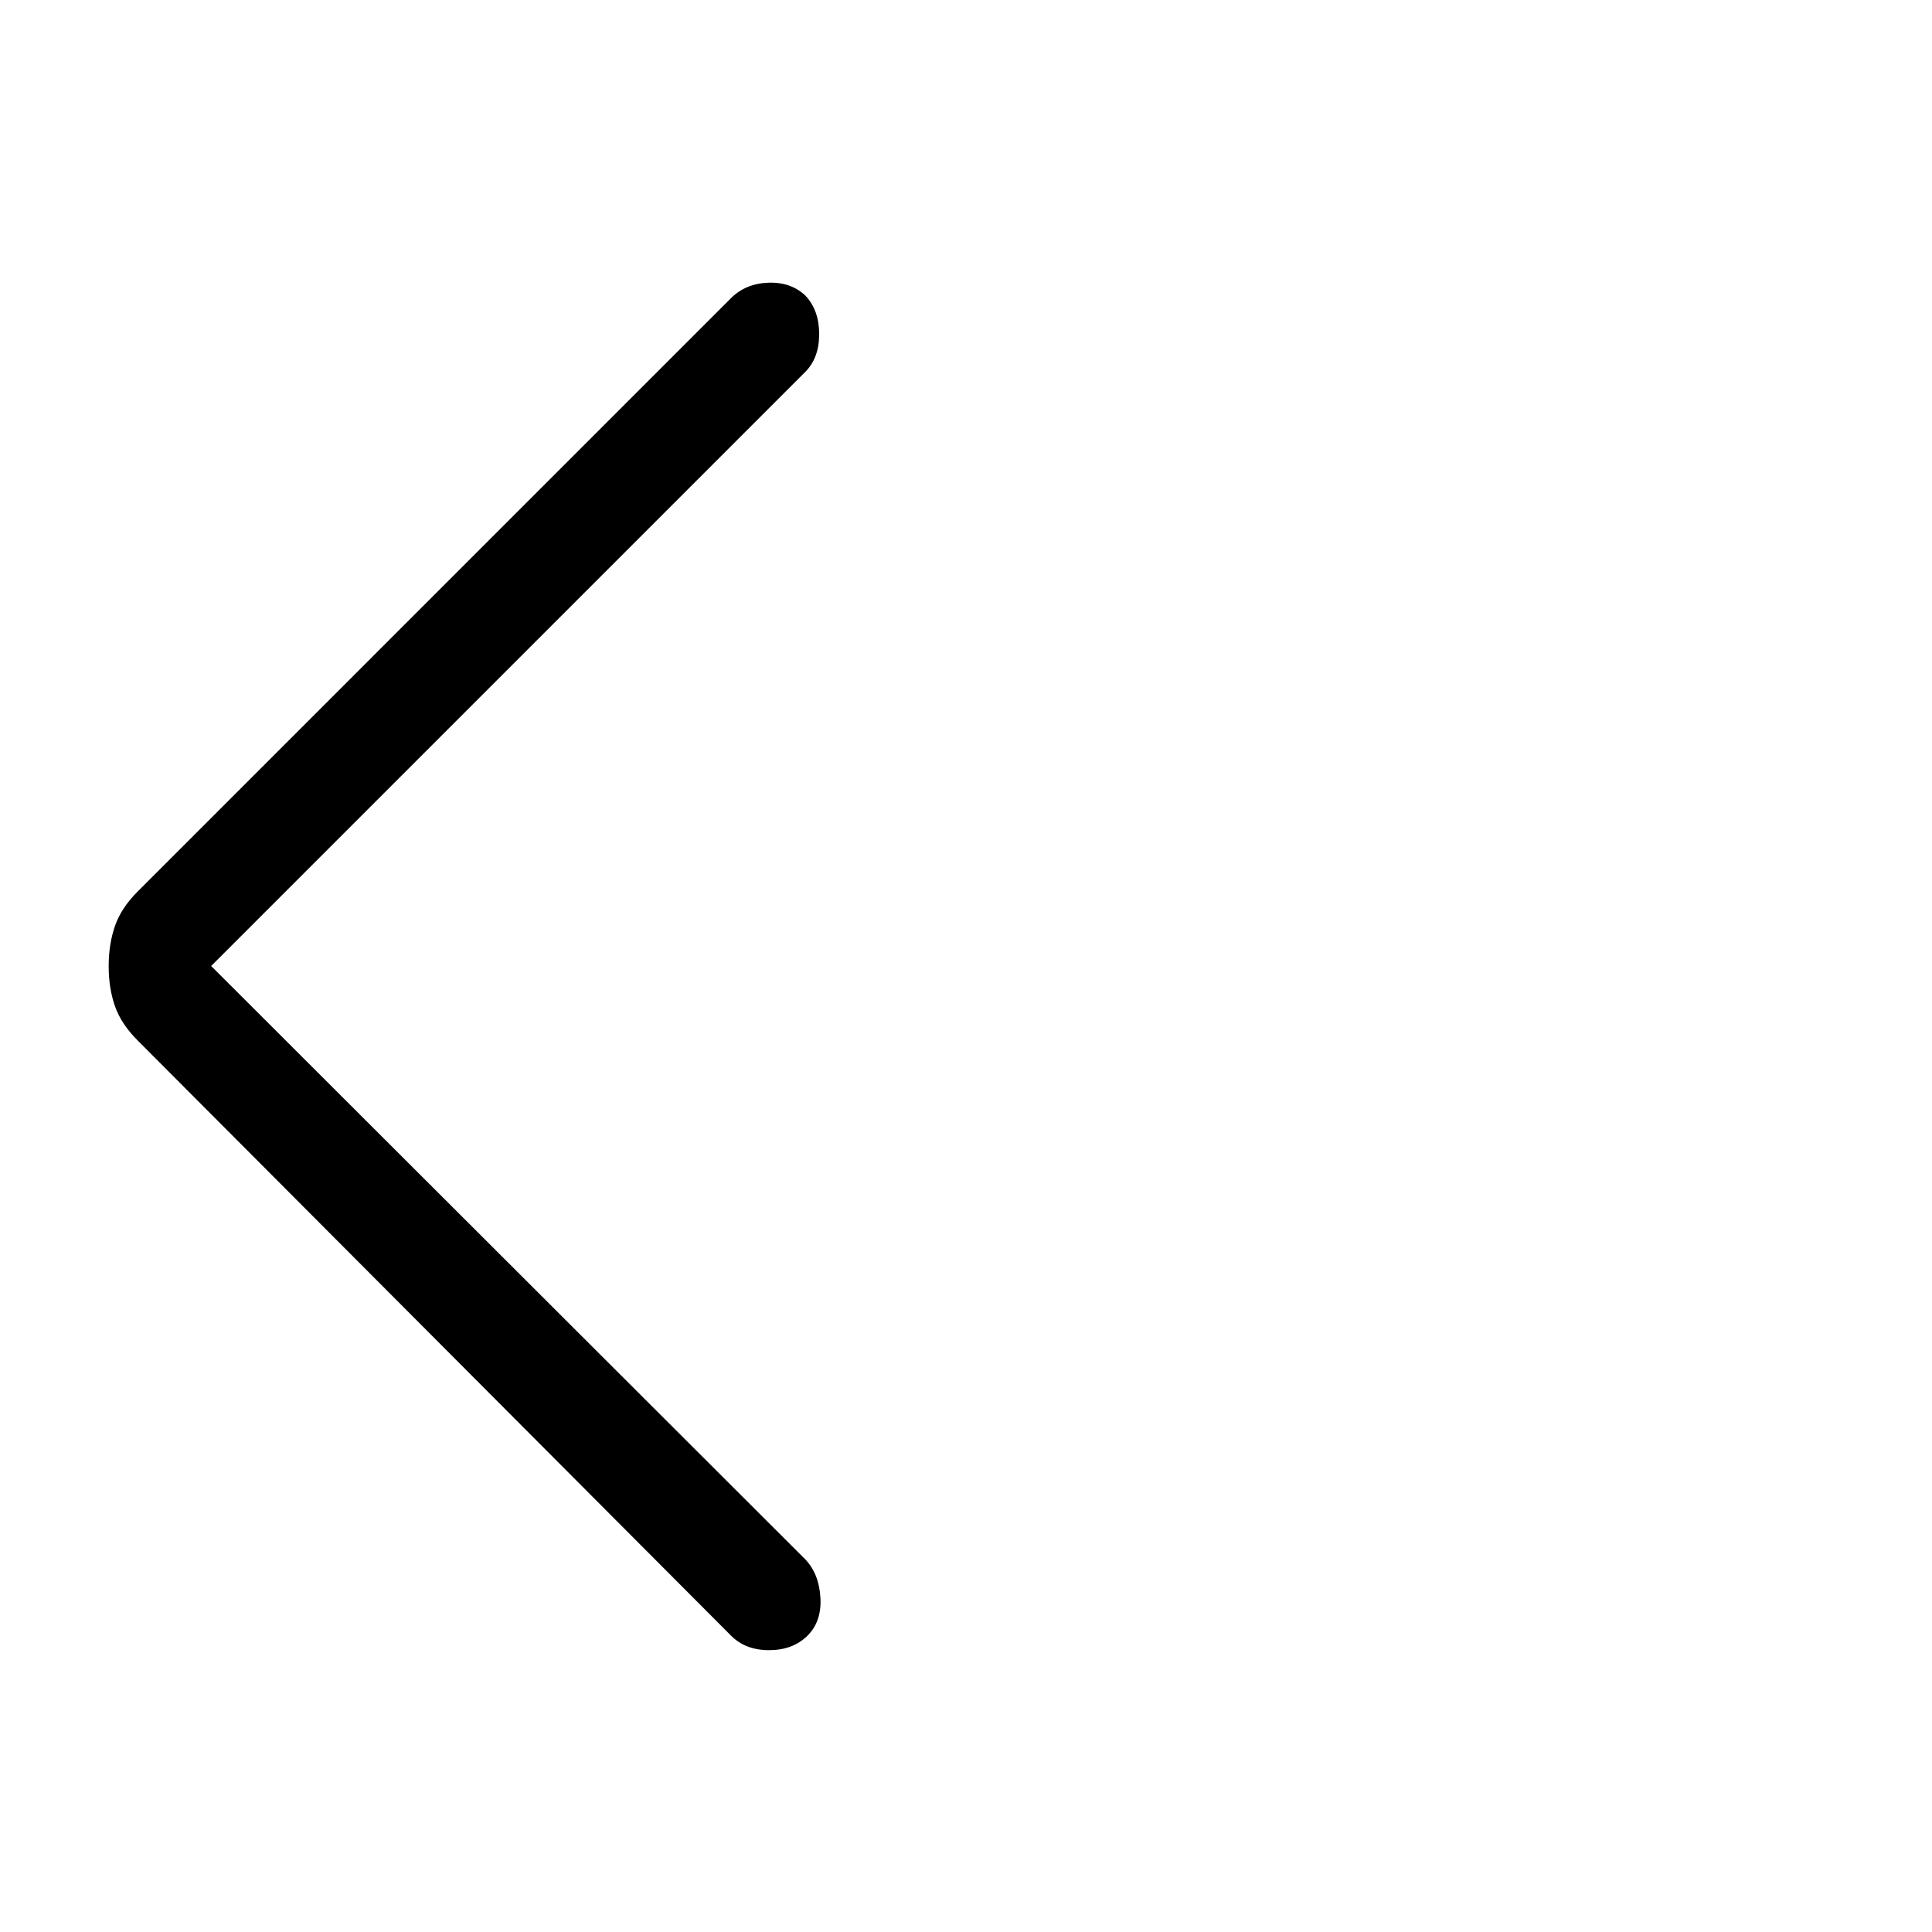 <svg xmlns="http://www.w3.org/2000/svg" height="20" viewBox="0 -960 960 960" width="20"><path d="m104.92-480 295.27 294.88q6.85 7.27 7.48 19.14.64 11.86-6.59 18.9-7.23 7.04-18.96 7.04t-18.89-7.23l-294.8-295.7q-8.24-8.22-11.33-17.13Q54-469 54-479.9q0-10.91 3.1-19.91 3.09-9 11.33-17.23l294.8-294.81q7.23-7.23 18.48-7.67 11.25-.44 18.48 6.4 6.85 7.27 6.85 19.14 0 11.86-6.9 18.77L104.92-480Z"/></svg>